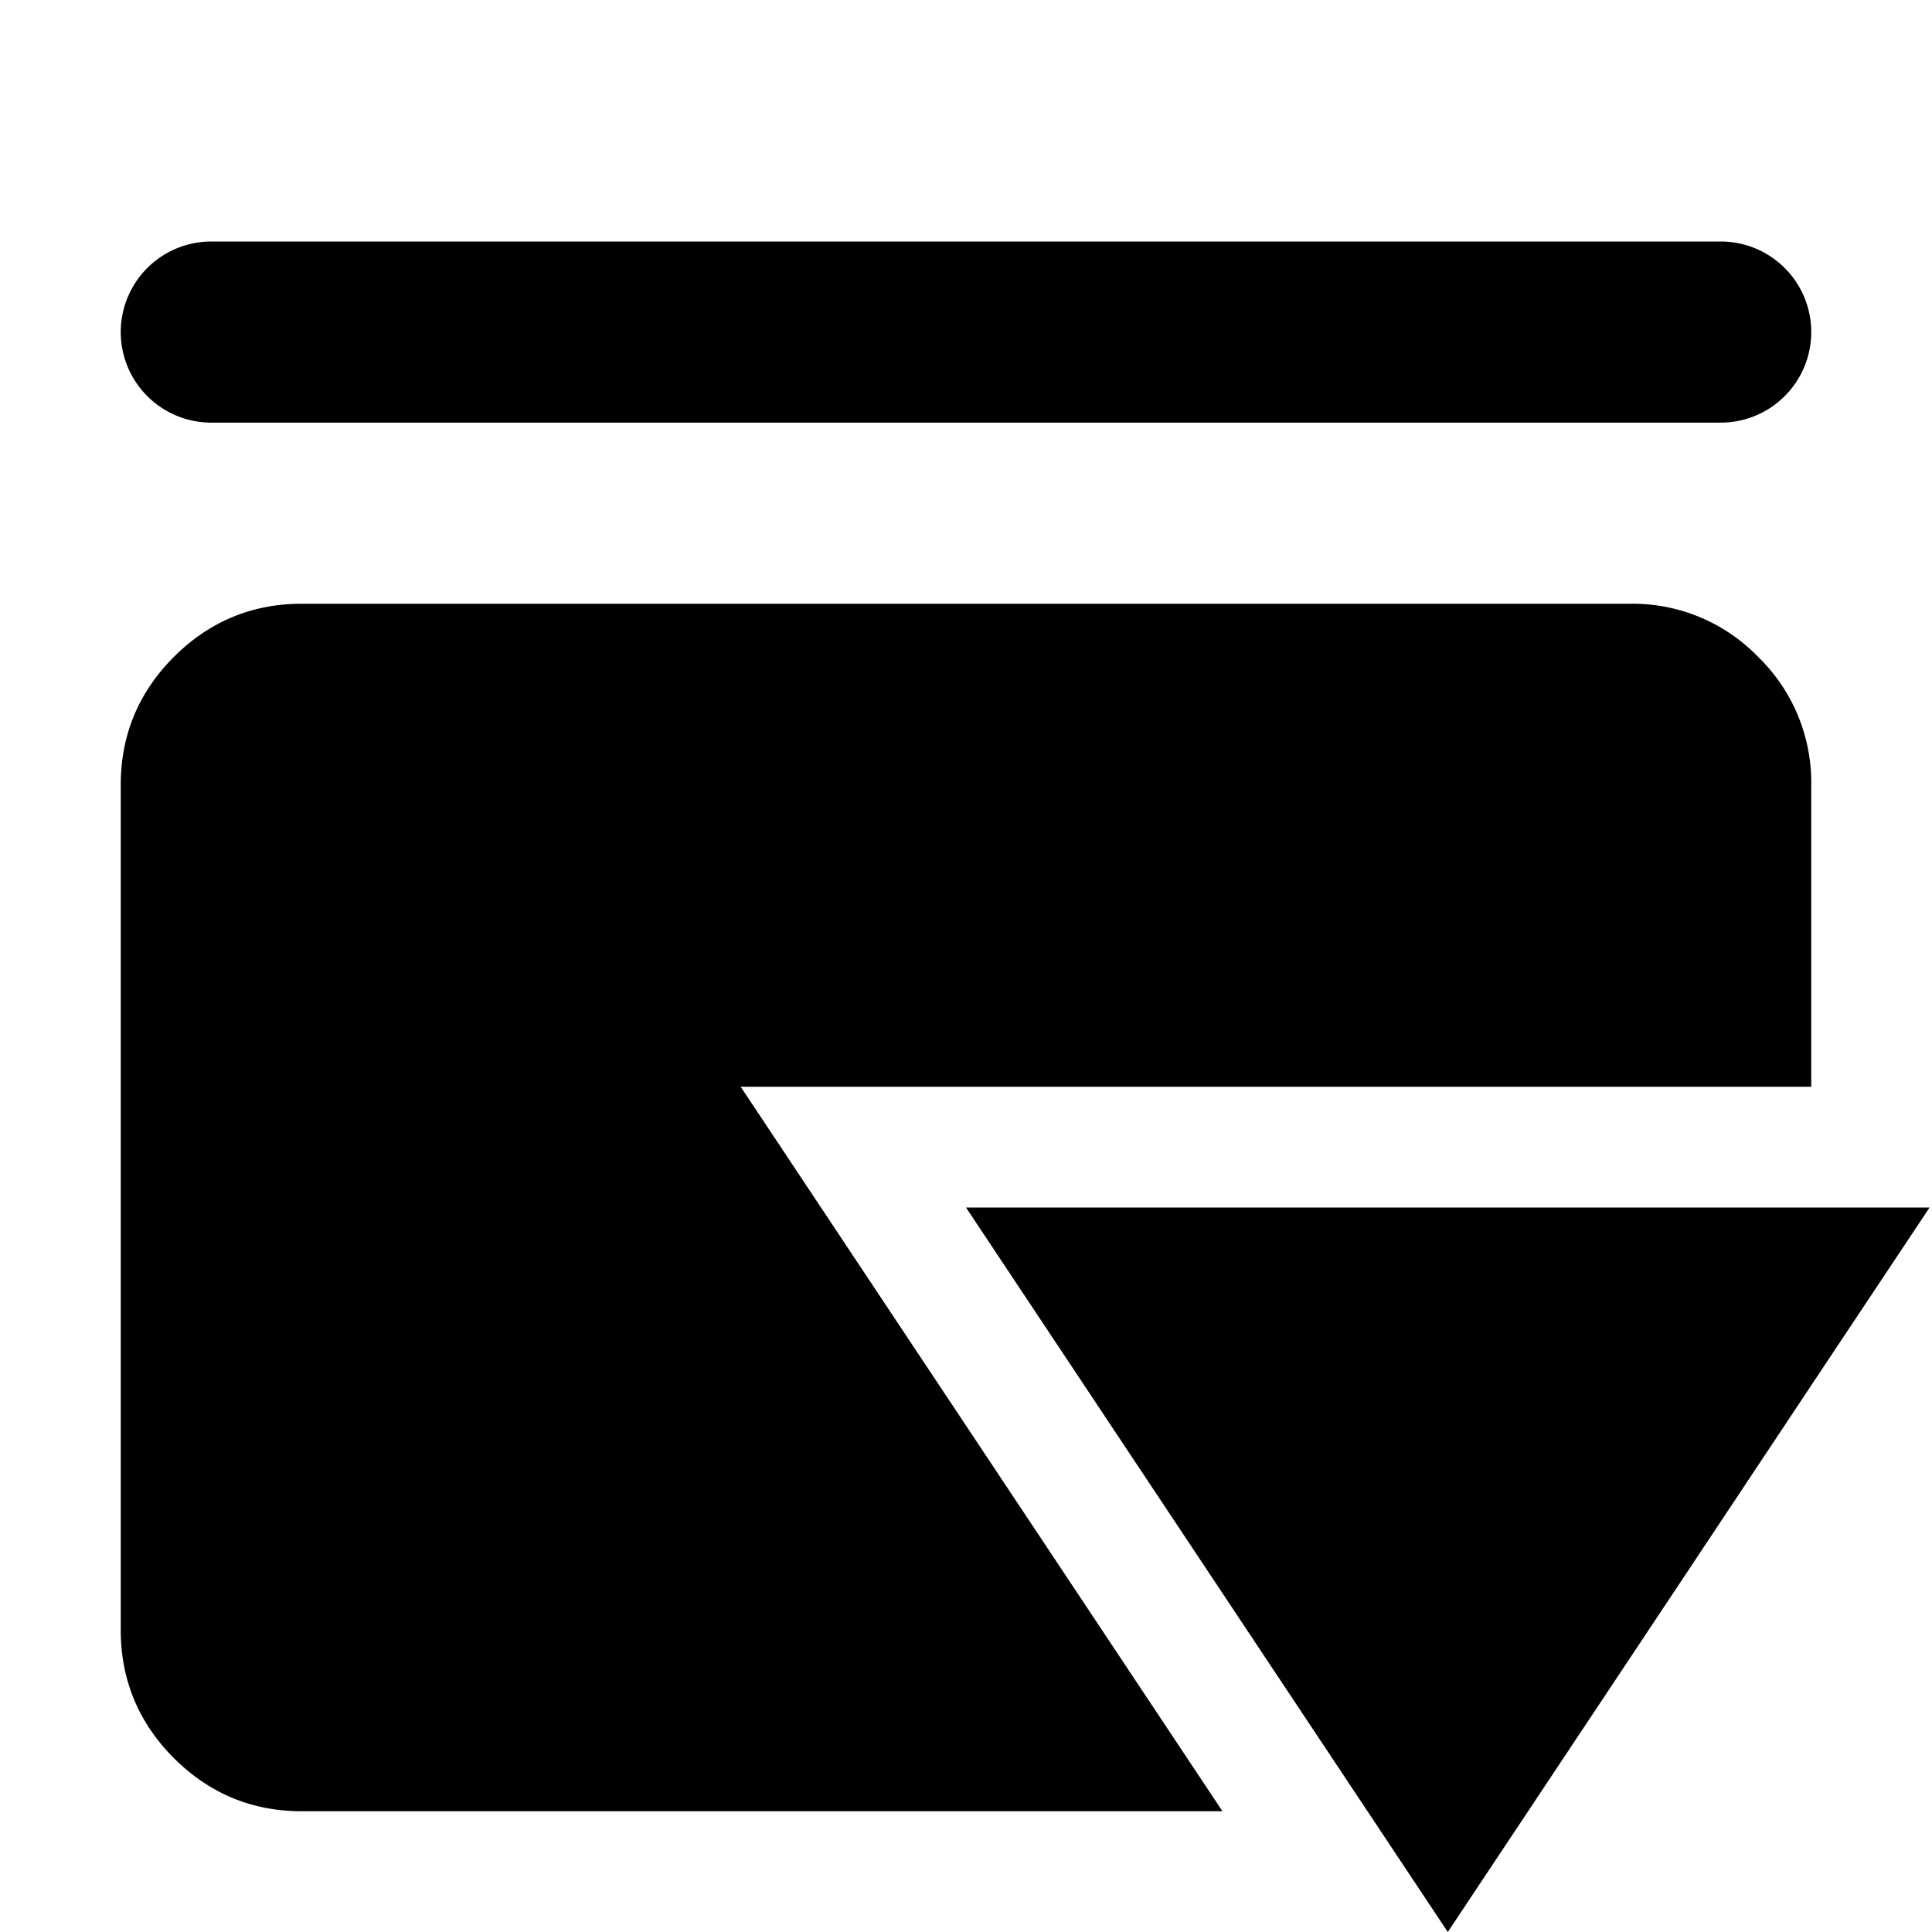 <svg xmlns="http://www.w3.org/2000/svg" width="16" height="16" fill="currentColor" viewBox="0 0 16 16">
  <path fill-rule="evenodd" d="M1.75 2a.75.75 0 0 0 0 1.5h12.5a.75.75 0 0 0 0-1.5H1.75Zm-.31 12.56c.294.293.647.44 1.06.44h7.624l-3.99-6H15V6.5a1.45 1.45 0 0 0-.44-1.06A1.445 1.445 0 0 0 13.5 5h-11c-.413 0-.766.147-1.06.44-.293.294-.44.647-.44 1.06v7c0 .412.147.766.44 1.06ZM8 10h7.98L15 11.473l-1.155 1.738L11.99 16 8 10Z" clip-rule="evenodd"/>
</svg>
